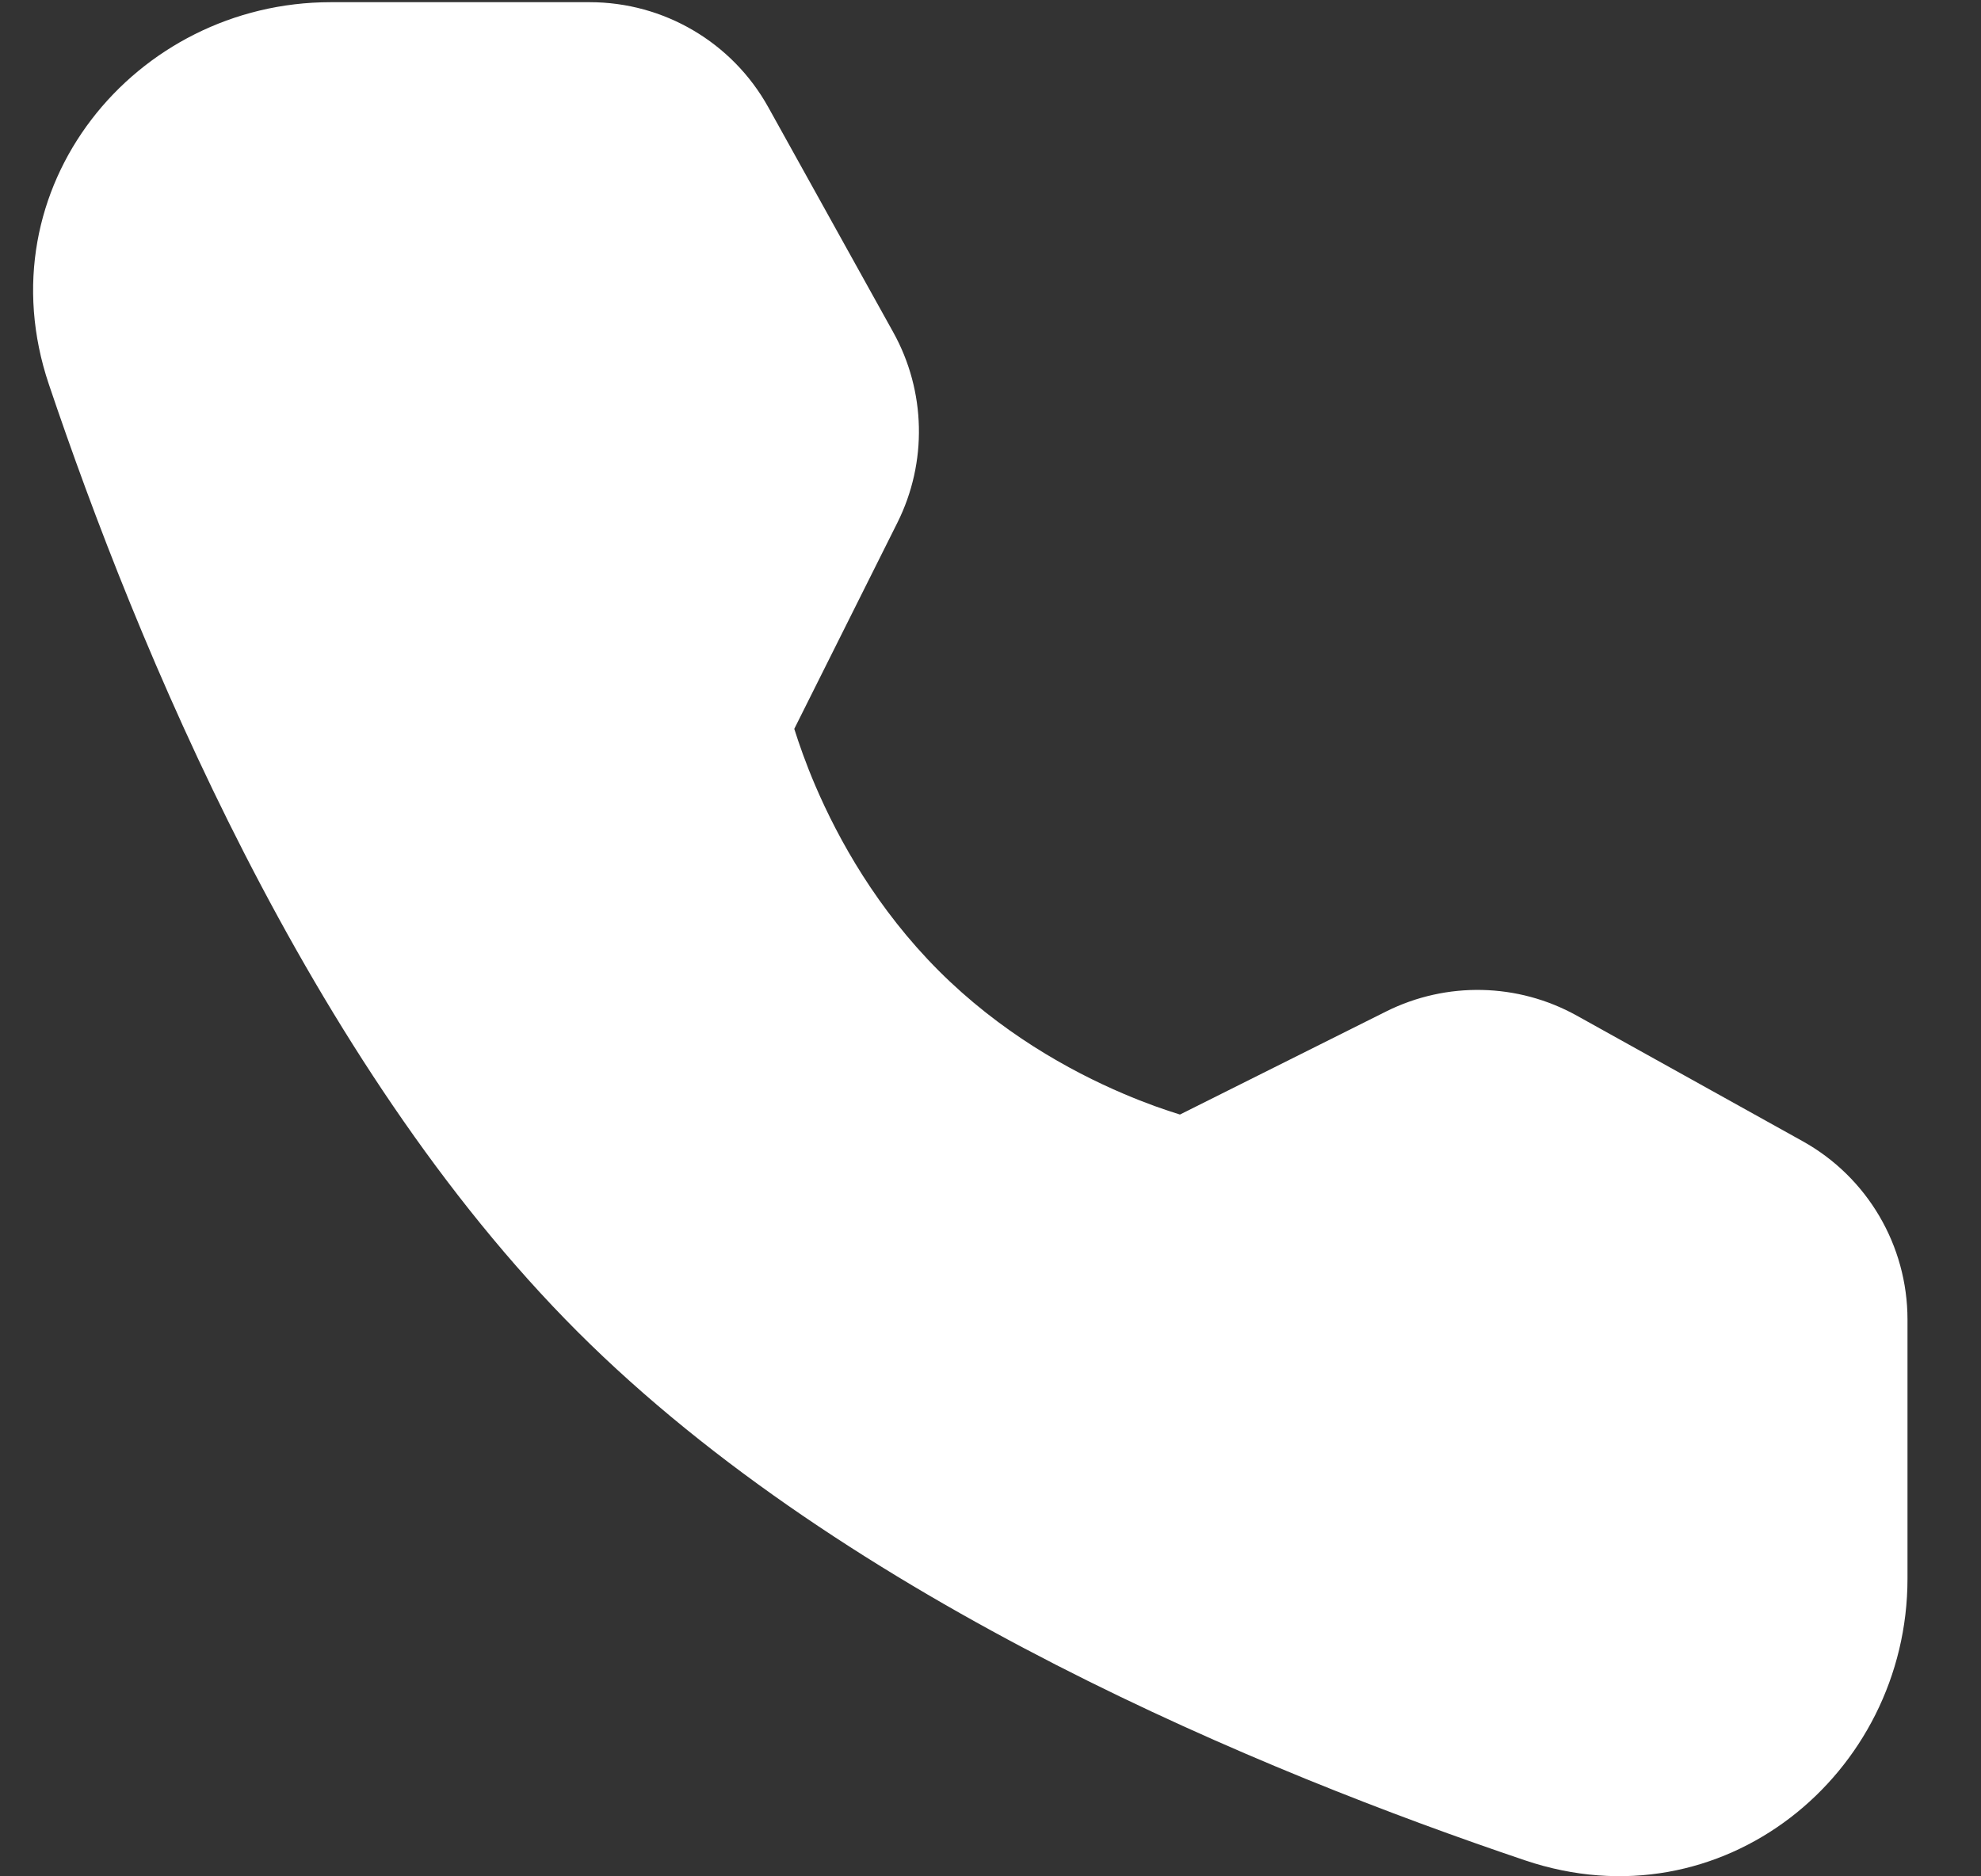 <svg width="19" height="18" viewBox="0 0 19 18" fill="none" xmlns="http://www.w3.org/2000/svg">
<rect x="0" y="0" width="19" height="18" fill="#333333" stroke="none"/>
<path d="M7.819 7.535C7.728 7.322 7.663 7.135 7.618 6.992L8.607 5.014C8.896 4.436 8.881 3.752 8.567 3.187L7.369 1.029C7.024 0.407 6.368 0.021 5.656 0.021H3.172C1.294 0.021 -0.168 1.8 0.469 3.688C1.306 6.171 2.946 10.182 5.54 12.776C8.134 15.369 12.145 17.009 14.628 17.847C16.516 18.484 18.295 17.022 18.295 15.144V12.659C18.295 11.948 17.91 11.292 17.288 10.947L15.123 9.743C14.558 9.429 13.874 9.414 13.295 9.703L11.317 10.692C11.175 10.648 10.989 10.584 10.777 10.493C10.253 10.27 9.591 9.9 9.003 9.312C8.416 8.724 8.044 8.061 7.819 7.535Z" fill="white"/>
</svg>
